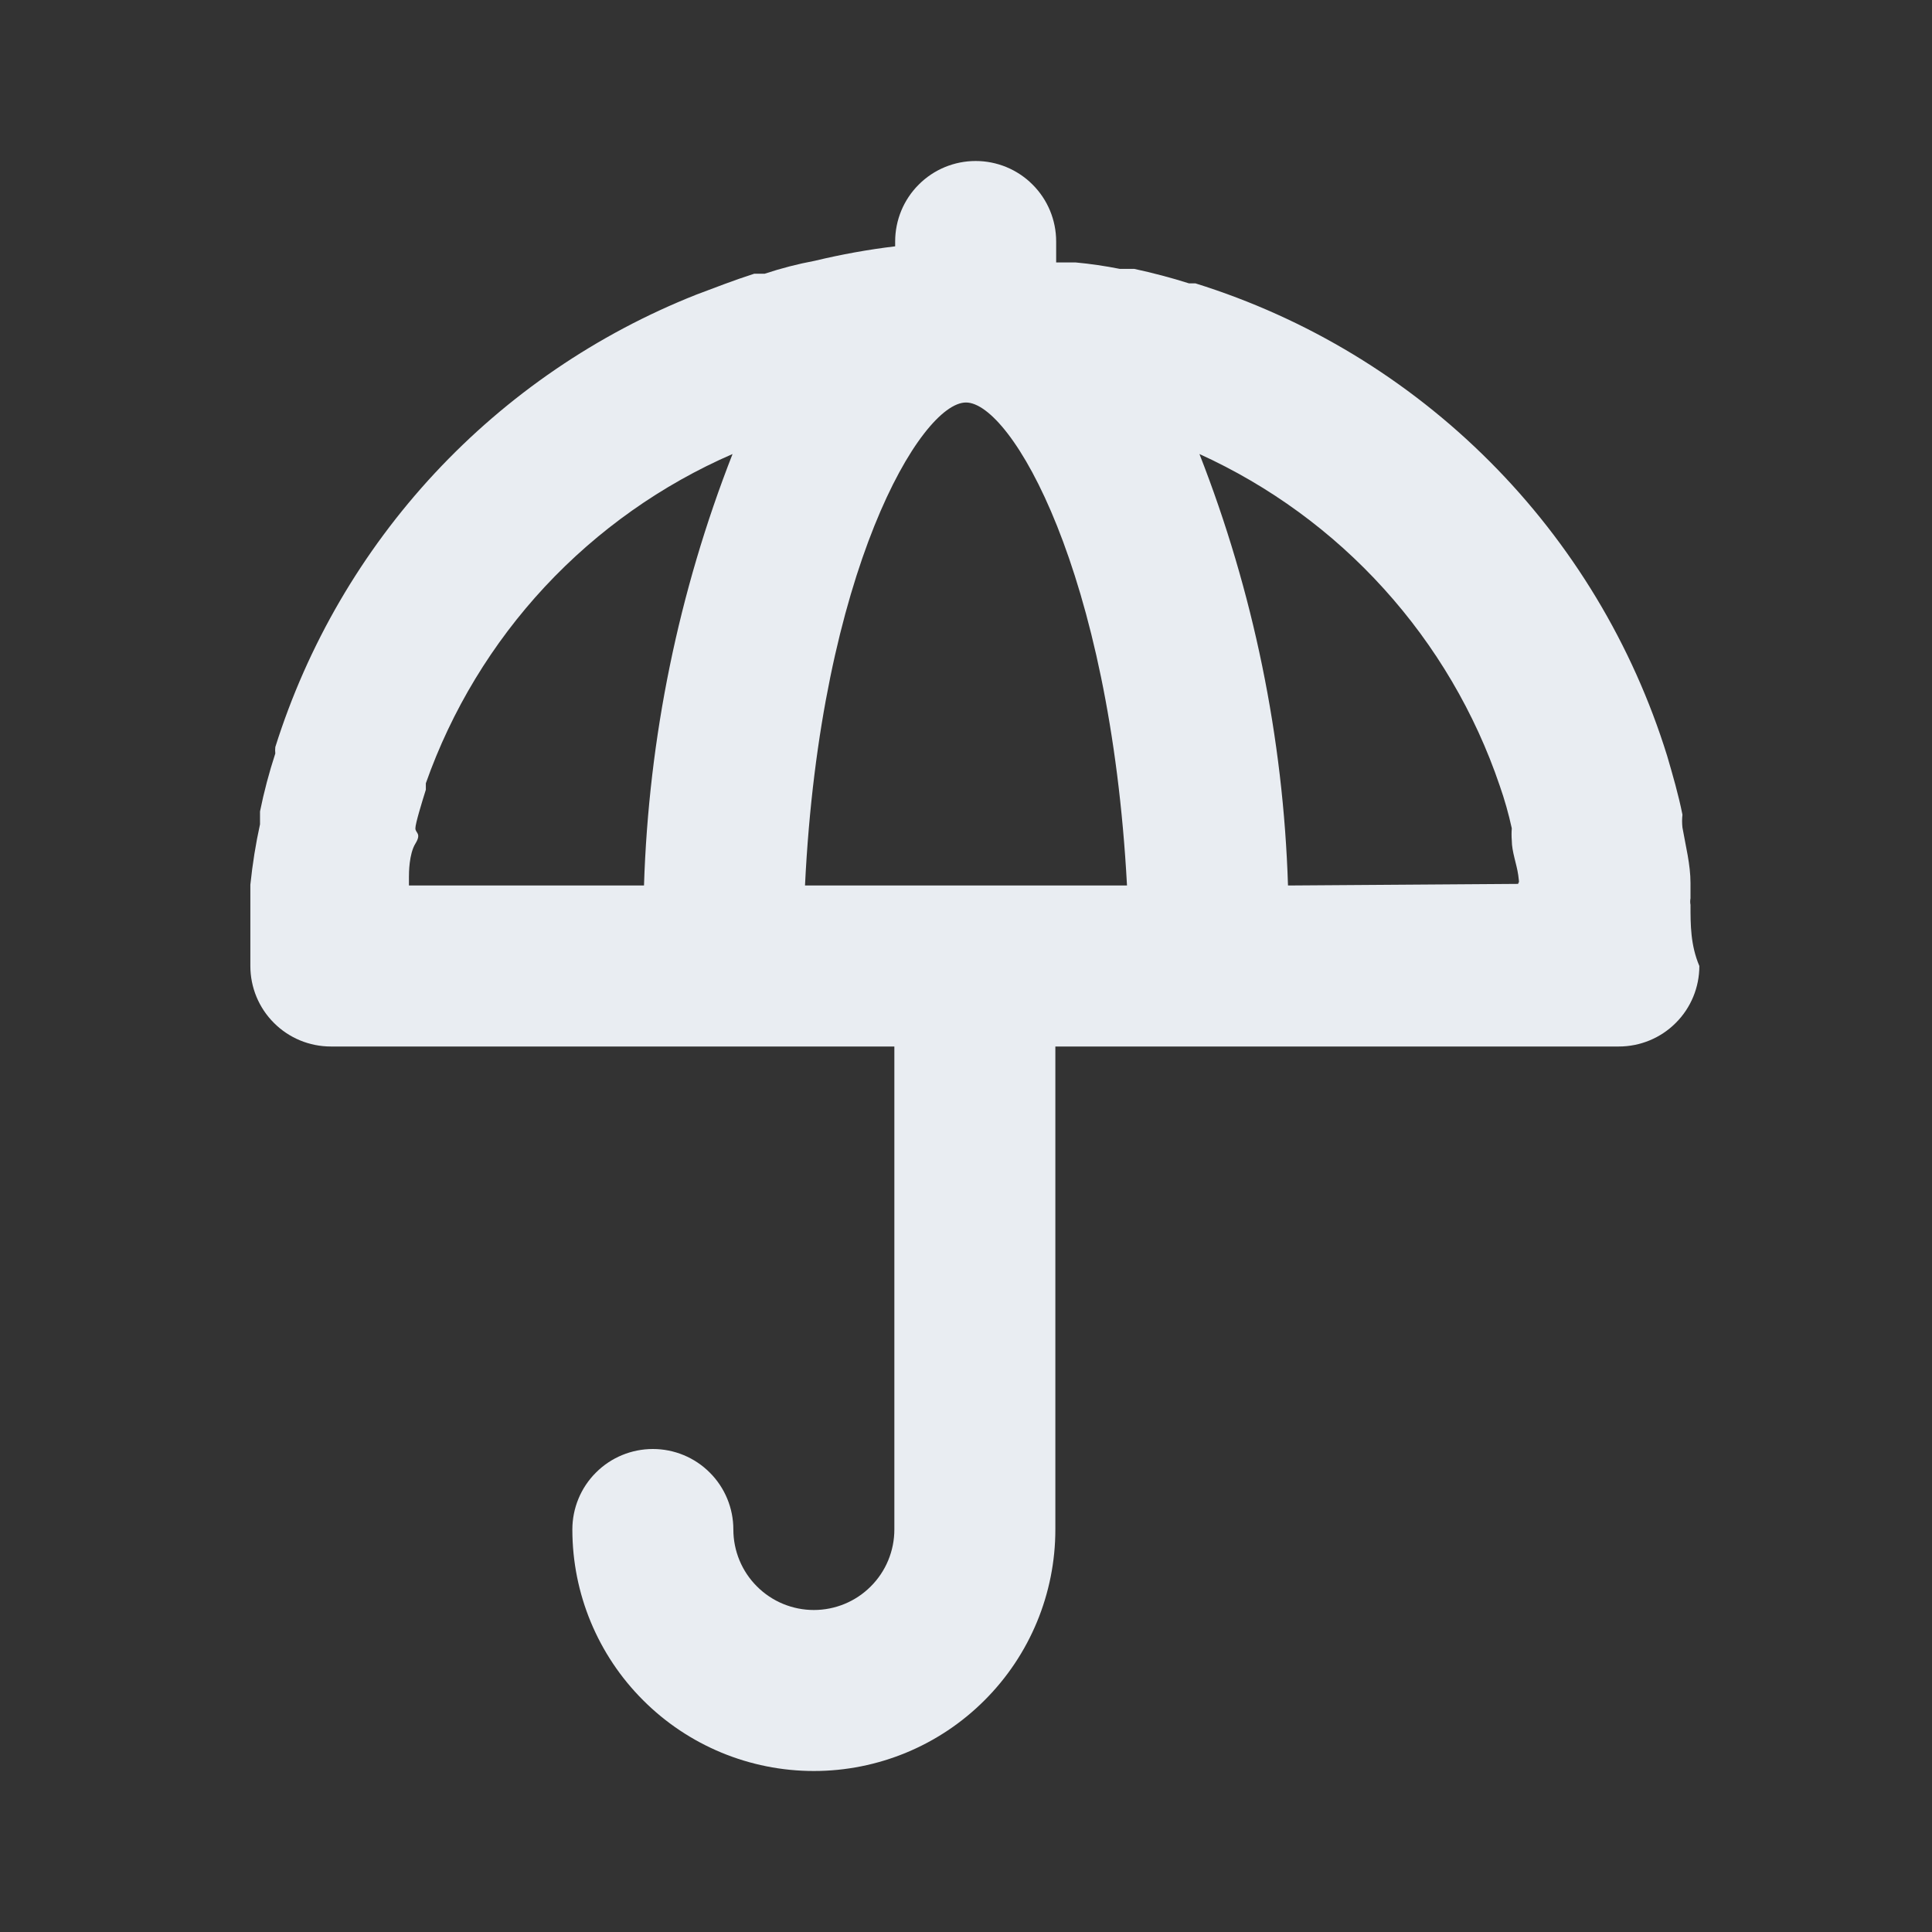 <svg width="24" height="24" viewBox="0 0 24 24" fill="none" xmlns="http://www.w3.org/2000/svg">
<rect x="0" y="0" width="24" height="24" fill="#333333" stroke="none"/>
<path d="M21 11.24C20.995 11.214 20.995 11.186 21 11.16V10.97C21 10.74 20.94 10.51 20.9 10.28C20.894 10.227 20.894 10.173 20.9 10.12C20.85 9.87 20.78 9.63 20.71 9.39C20.282 8.01 19.526 6.754 18.505 5.732C17.484 4.709 16.23 3.95 14.85 3.52H14.77C14.55 3.45 14.32 3.39 14.09 3.34H13.91C13.728 3.304 13.545 3.277 13.36 3.26H13.12V3C13.12 2.735 13.015 2.48 12.827 2.293C12.64 2.105 12.385 2 12.12 2C11.855 2 11.6 2.105 11.413 2.293C11.225 2.48 11.12 2.735 11.12 3V3.06C10.783 3.1 10.45 3.161 10.12 3.24C9.91 3.279 9.703 3.333 9.5 3.4H9.37C9.12 3.48 8.89 3.57 8.65 3.66C7.415 4.149 6.305 4.907 5.4 5.879C4.495 6.852 3.819 8.013 3.42 9.28C3.417 9.307 3.417 9.333 3.42 9.36C3.343 9.596 3.279 9.837 3.23 10.08V10.24C3.177 10.48 3.137 10.73 3.11 10.99C3.11 10.99 3.11 11.06 3.11 11.1C3.11 11.14 3.11 11.16 3.11 11.19C3.11 11.22 3.11 11.19 3.11 11.24C3.11 11.49 3.11 11.74 3.11 12C3.11 12.265 3.215 12.52 3.403 12.707C3.59 12.895 3.845 13 4.11 13H11.11V19C11.11 19.265 11.005 19.52 10.817 19.707C10.63 19.895 10.375 20 10.11 20C9.845 20 9.59 19.895 9.403 19.707C9.215 19.52 9.11 19.265 9.11 19C9.11 18.735 9.005 18.48 8.817 18.293C8.63 18.105 8.375 18 8.11 18C7.845 18 7.59 18.105 7.403 18.293C7.215 18.48 7.11 18.735 7.11 19C7.11 19.796 7.426 20.559 7.989 21.121C8.551 21.684 9.314 22 10.11 22C10.906 22 11.669 21.684 12.231 21.121C12.794 20.559 13.11 19.796 13.11 19V13H20.11C20.375 13 20.63 12.895 20.817 12.707C21.005 12.52 21.11 12.265 21.11 12C21 11.74 21 11.49 21 11.24ZM8 11H5.08C5.08 11 5.08 10.93 5.08 10.89C5.08 10.85 5.08 10.61 5.16 10.48C5.24 10.35 5.16 10.35 5.16 10.29C5.16 10.23 5.24 9.97 5.29 9.81V9.73C5.61 8.823 6.114 7.992 6.769 7.288C7.425 6.585 8.218 6.023 9.1 5.64C8.43 7.351 8.058 9.164 8 11V11ZM10 11C10.19 7.09 11.44 5 12 5C12.56 5 13.79 7.09 14 11H10ZM16 11C15.942 9.164 15.57 7.351 14.9 5.64C15.77 6.036 16.55 6.605 17.191 7.314C17.833 8.023 18.323 8.855 18.63 9.76V9.76C18.691 9.934 18.741 10.111 18.78 10.29C18.776 10.34 18.776 10.39 18.78 10.44C18.78 10.58 18.84 10.73 18.86 10.87C18.88 11.01 18.86 10.94 18.86 10.98L16 11Z" fill="#E9EDF2"/>
</svg>
